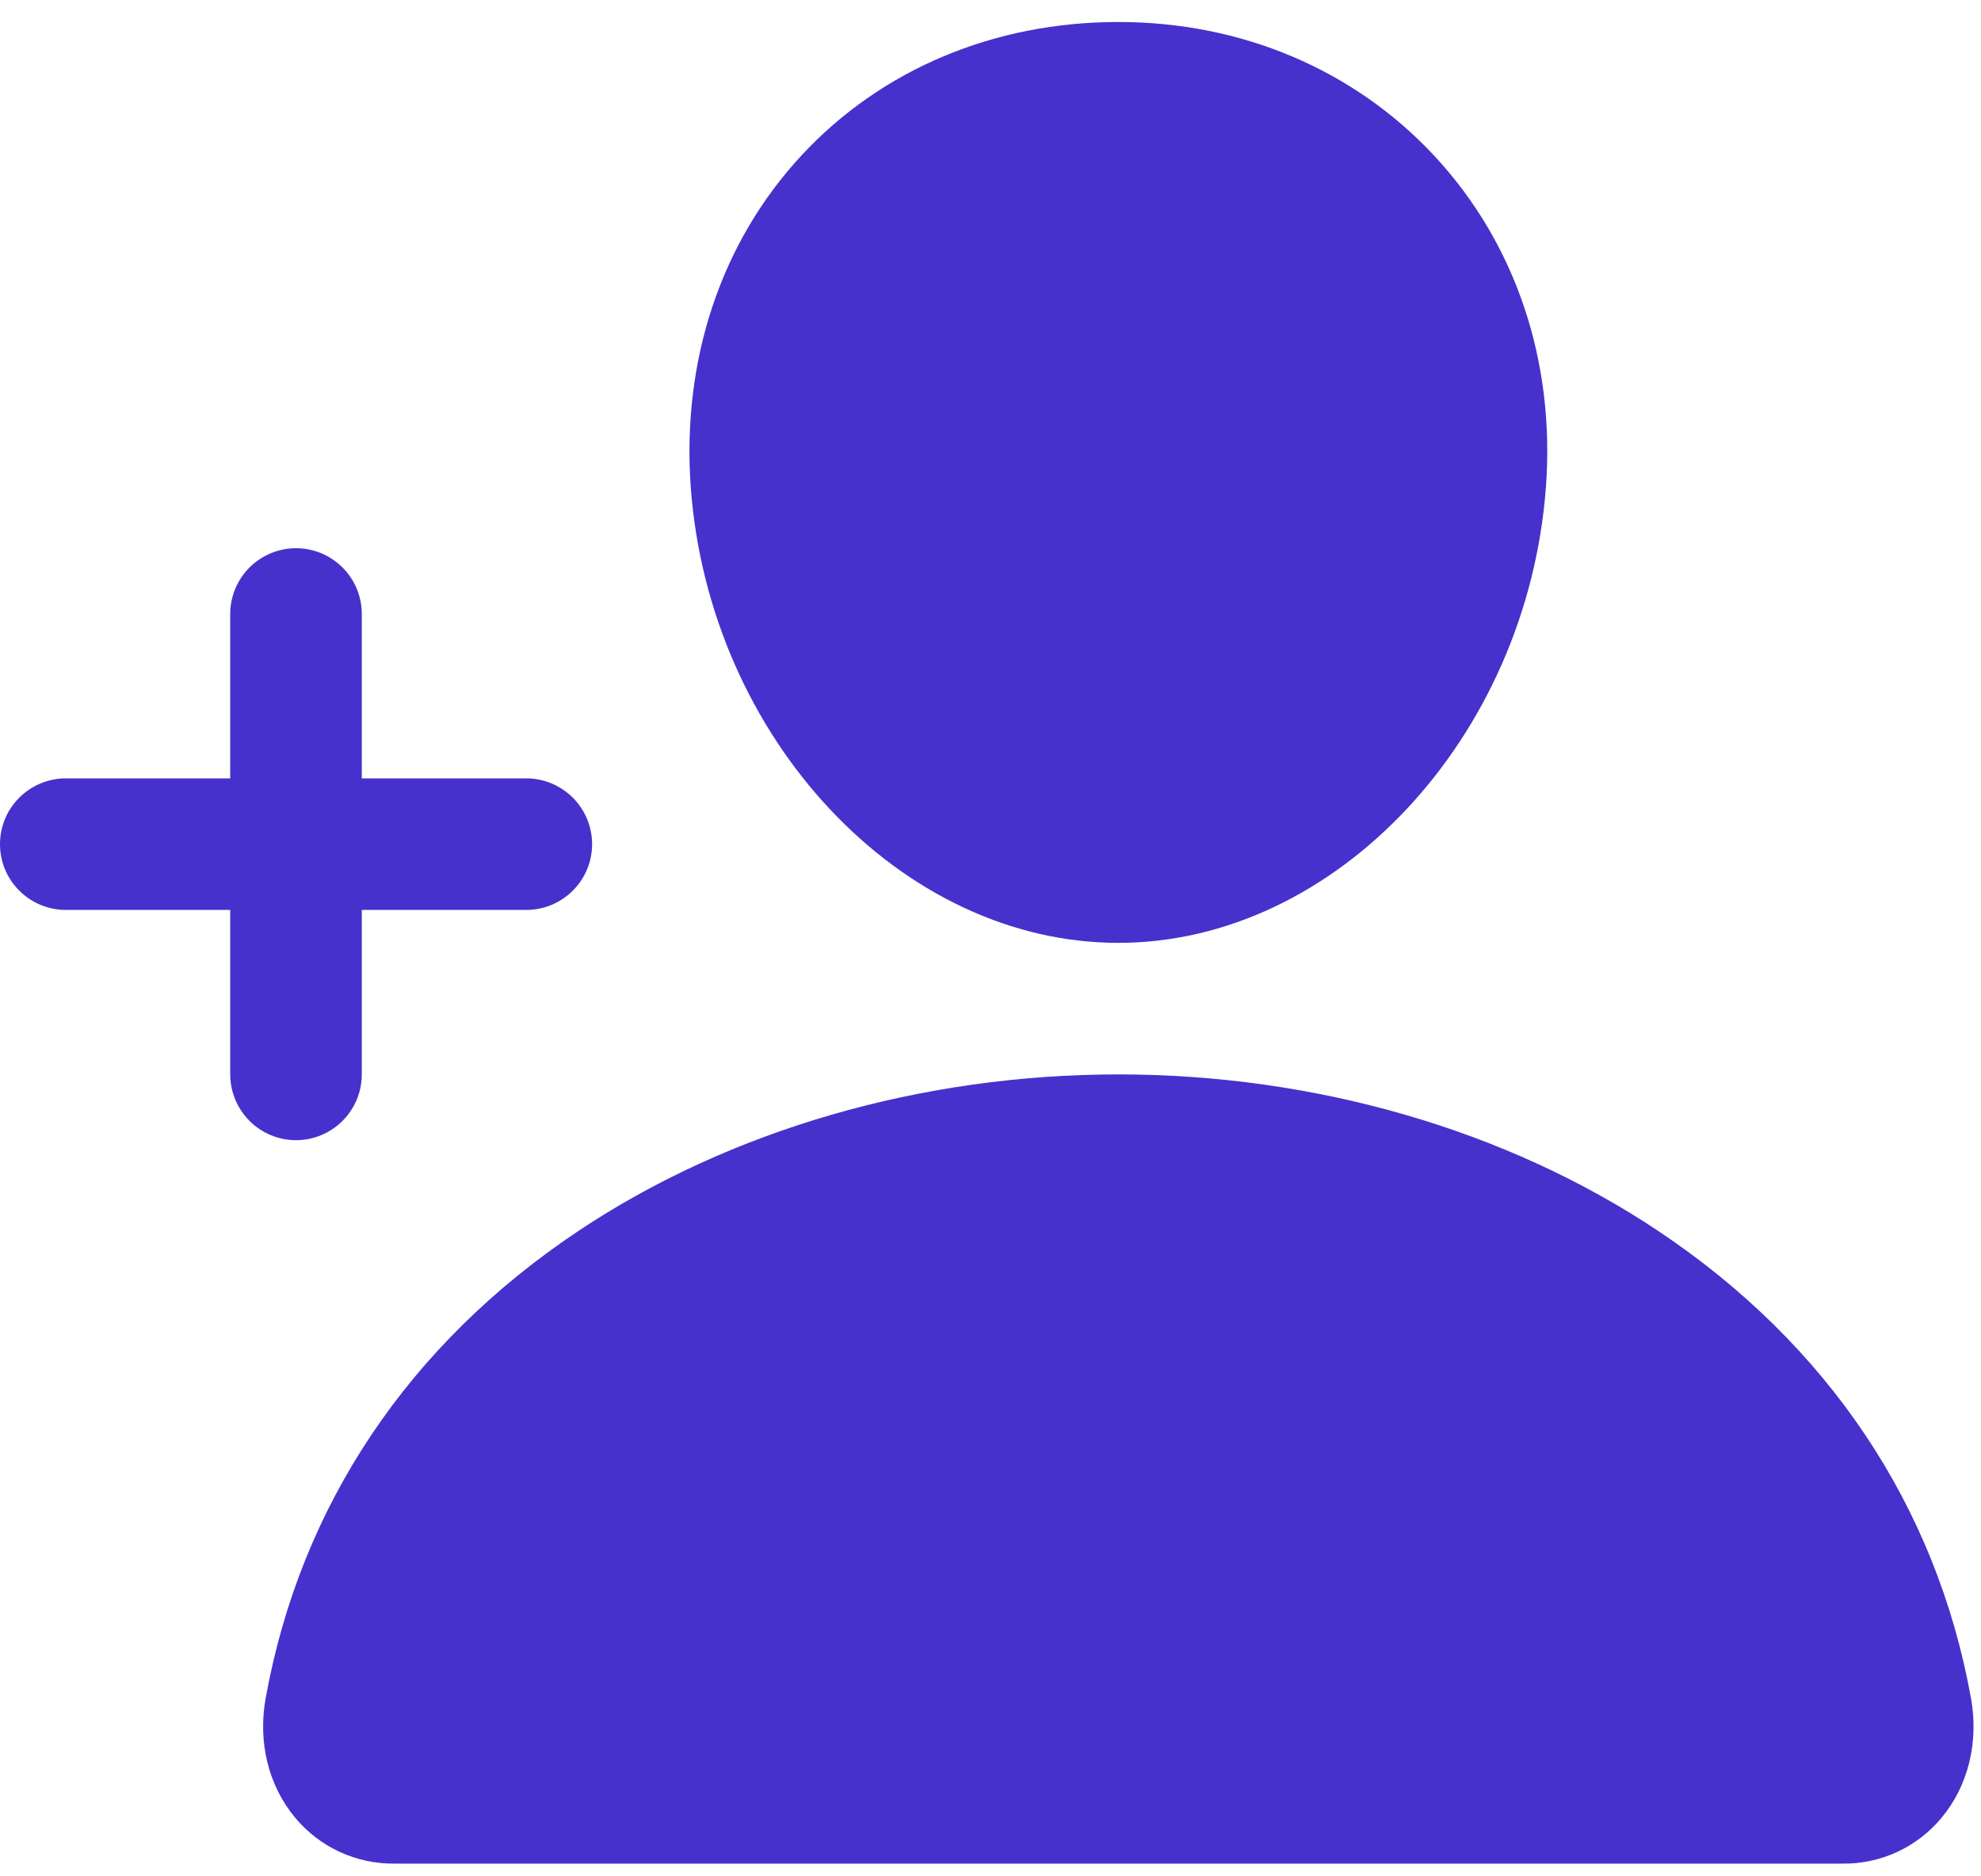 <svg width="19" height="18" viewBox="0 0 19 18" fill="none" xmlns="http://www.w3.org/2000/svg">
<path d="M10.726 9.045C12.808 9.045 14.647 7.084 14.827 4.675C14.917 3.464 14.537 2.335 13.758 1.496C12.987 0.668 11.909 0.211 10.726 0.211C9.534 0.211 8.455 0.665 7.69 1.488C6.916 2.321 6.538 3.452 6.625 4.674C6.802 7.084 8.641 9.045 10.726 9.045Z" fill="#4731CC"/>
<path d="M18.904 16.291C18.571 14.445 17.532 12.894 15.9 11.806C14.45 10.839 12.612 10.307 10.726 10.307C8.84 10.307 7.003 10.839 5.553 11.805C3.92 12.893 2.881 14.444 2.548 16.291C2.472 16.714 2.575 17.132 2.832 17.439C2.948 17.578 3.094 17.69 3.259 17.766C3.424 17.842 3.604 17.88 3.786 17.878H17.667C17.848 17.881 18.029 17.843 18.194 17.767C18.359 17.691 18.505 17.579 18.621 17.439C18.877 17.133 18.98 16.714 18.904 16.291Z" fill="#4731CC"/>
<path d="M3.47 10.307V8.729H5.048C5.215 8.729 5.375 8.663 5.494 8.544C5.612 8.426 5.679 8.266 5.679 8.098C5.679 7.931 5.612 7.77 5.494 7.652C5.375 7.534 5.215 7.467 5.048 7.467H3.47V5.89C3.47 5.723 3.404 5.562 3.285 5.444C3.167 5.326 3.007 5.259 2.839 5.259C2.672 5.259 2.511 5.326 2.393 5.444C2.275 5.562 2.208 5.723 2.208 5.89V7.467H0.631C0.464 7.467 0.303 7.534 0.185 7.652C0.066 7.77 0 7.931 0 8.098C0 8.266 0.066 8.426 0.185 8.544C0.303 8.663 0.464 8.729 0.631 8.729H2.208V10.307C2.208 10.474 2.275 10.634 2.393 10.753C2.511 10.871 2.672 10.938 2.839 10.938C3.007 10.938 3.167 10.871 3.285 10.753C3.404 10.634 3.47 10.474 3.47 10.307Z" fill="#4731CC"/>
</svg>

